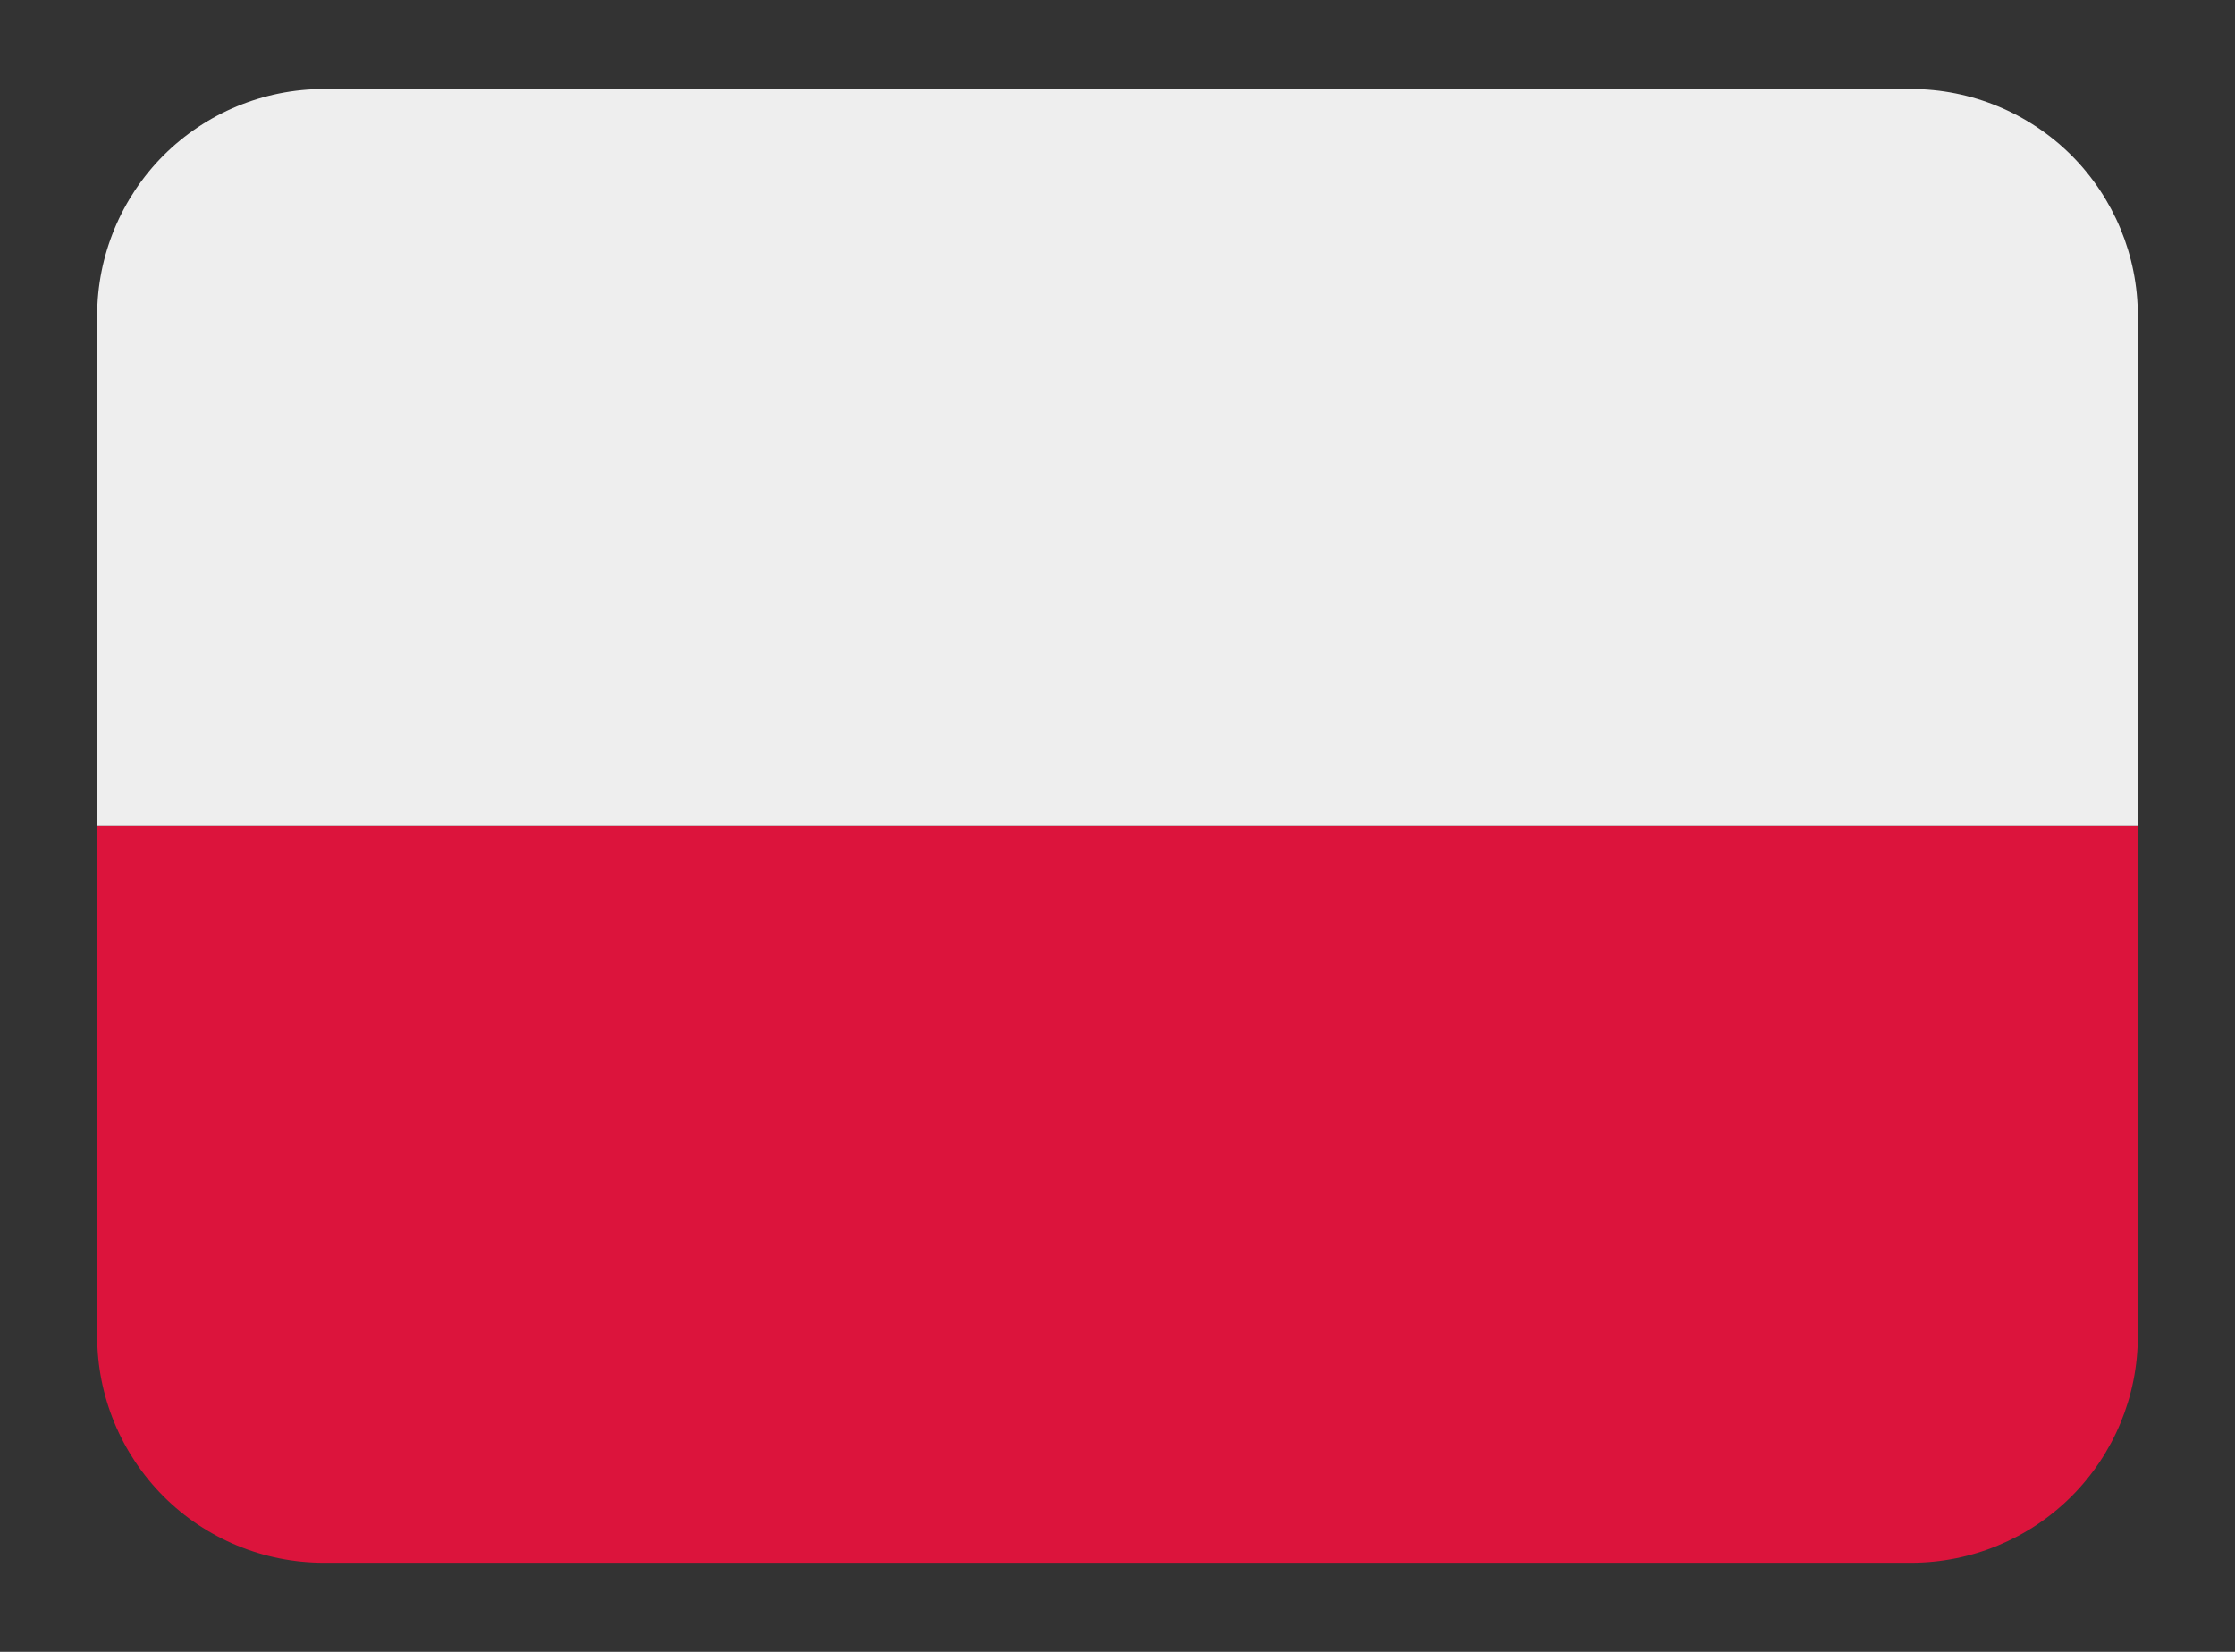 <svg width="23" height="17" viewBox="0 0 23 17" fill="none" xmlns="http://www.w3.org/2000/svg">
<rect x="0" y="0" width="23" height="17" fill="#333333" stroke="none"/>
<g clip-path="url(#clip0_45_328)">
<g clip-path="url(#clip1_45_328)">
<path d="M19.667 0.916H3.333C2.714 0.916 2.121 1.162 1.683 1.599C1.246 2.037 1 2.631 1 3.249L1 8.499H22V3.249C22 2.631 21.754 2.037 21.317 1.599C20.879 1.162 20.285 0.916 19.667 0.916Z" fill="#EEEEEE"/>
<path d="M1 13.75C1 14.369 1.246 14.962 1.683 15.4C2.121 15.838 2.714 16.083 3.333 16.083H19.667C20.285 16.083 20.879 15.838 21.317 15.4C21.754 14.962 22 14.369 22 13.75V8.5H1V13.75Z" fill="#DC143C"/>
</g>
</g>
<defs>
<clipPath id="clip0_45_328">
<rect width="23" height="17" rx="5" fill="white"/>
</clipPath>
<clipPath id="clip1_45_328">
<rect width="21" height="21" fill="white" transform="translate(1 -2)"/>
</clipPath>
</defs>
</svg>

